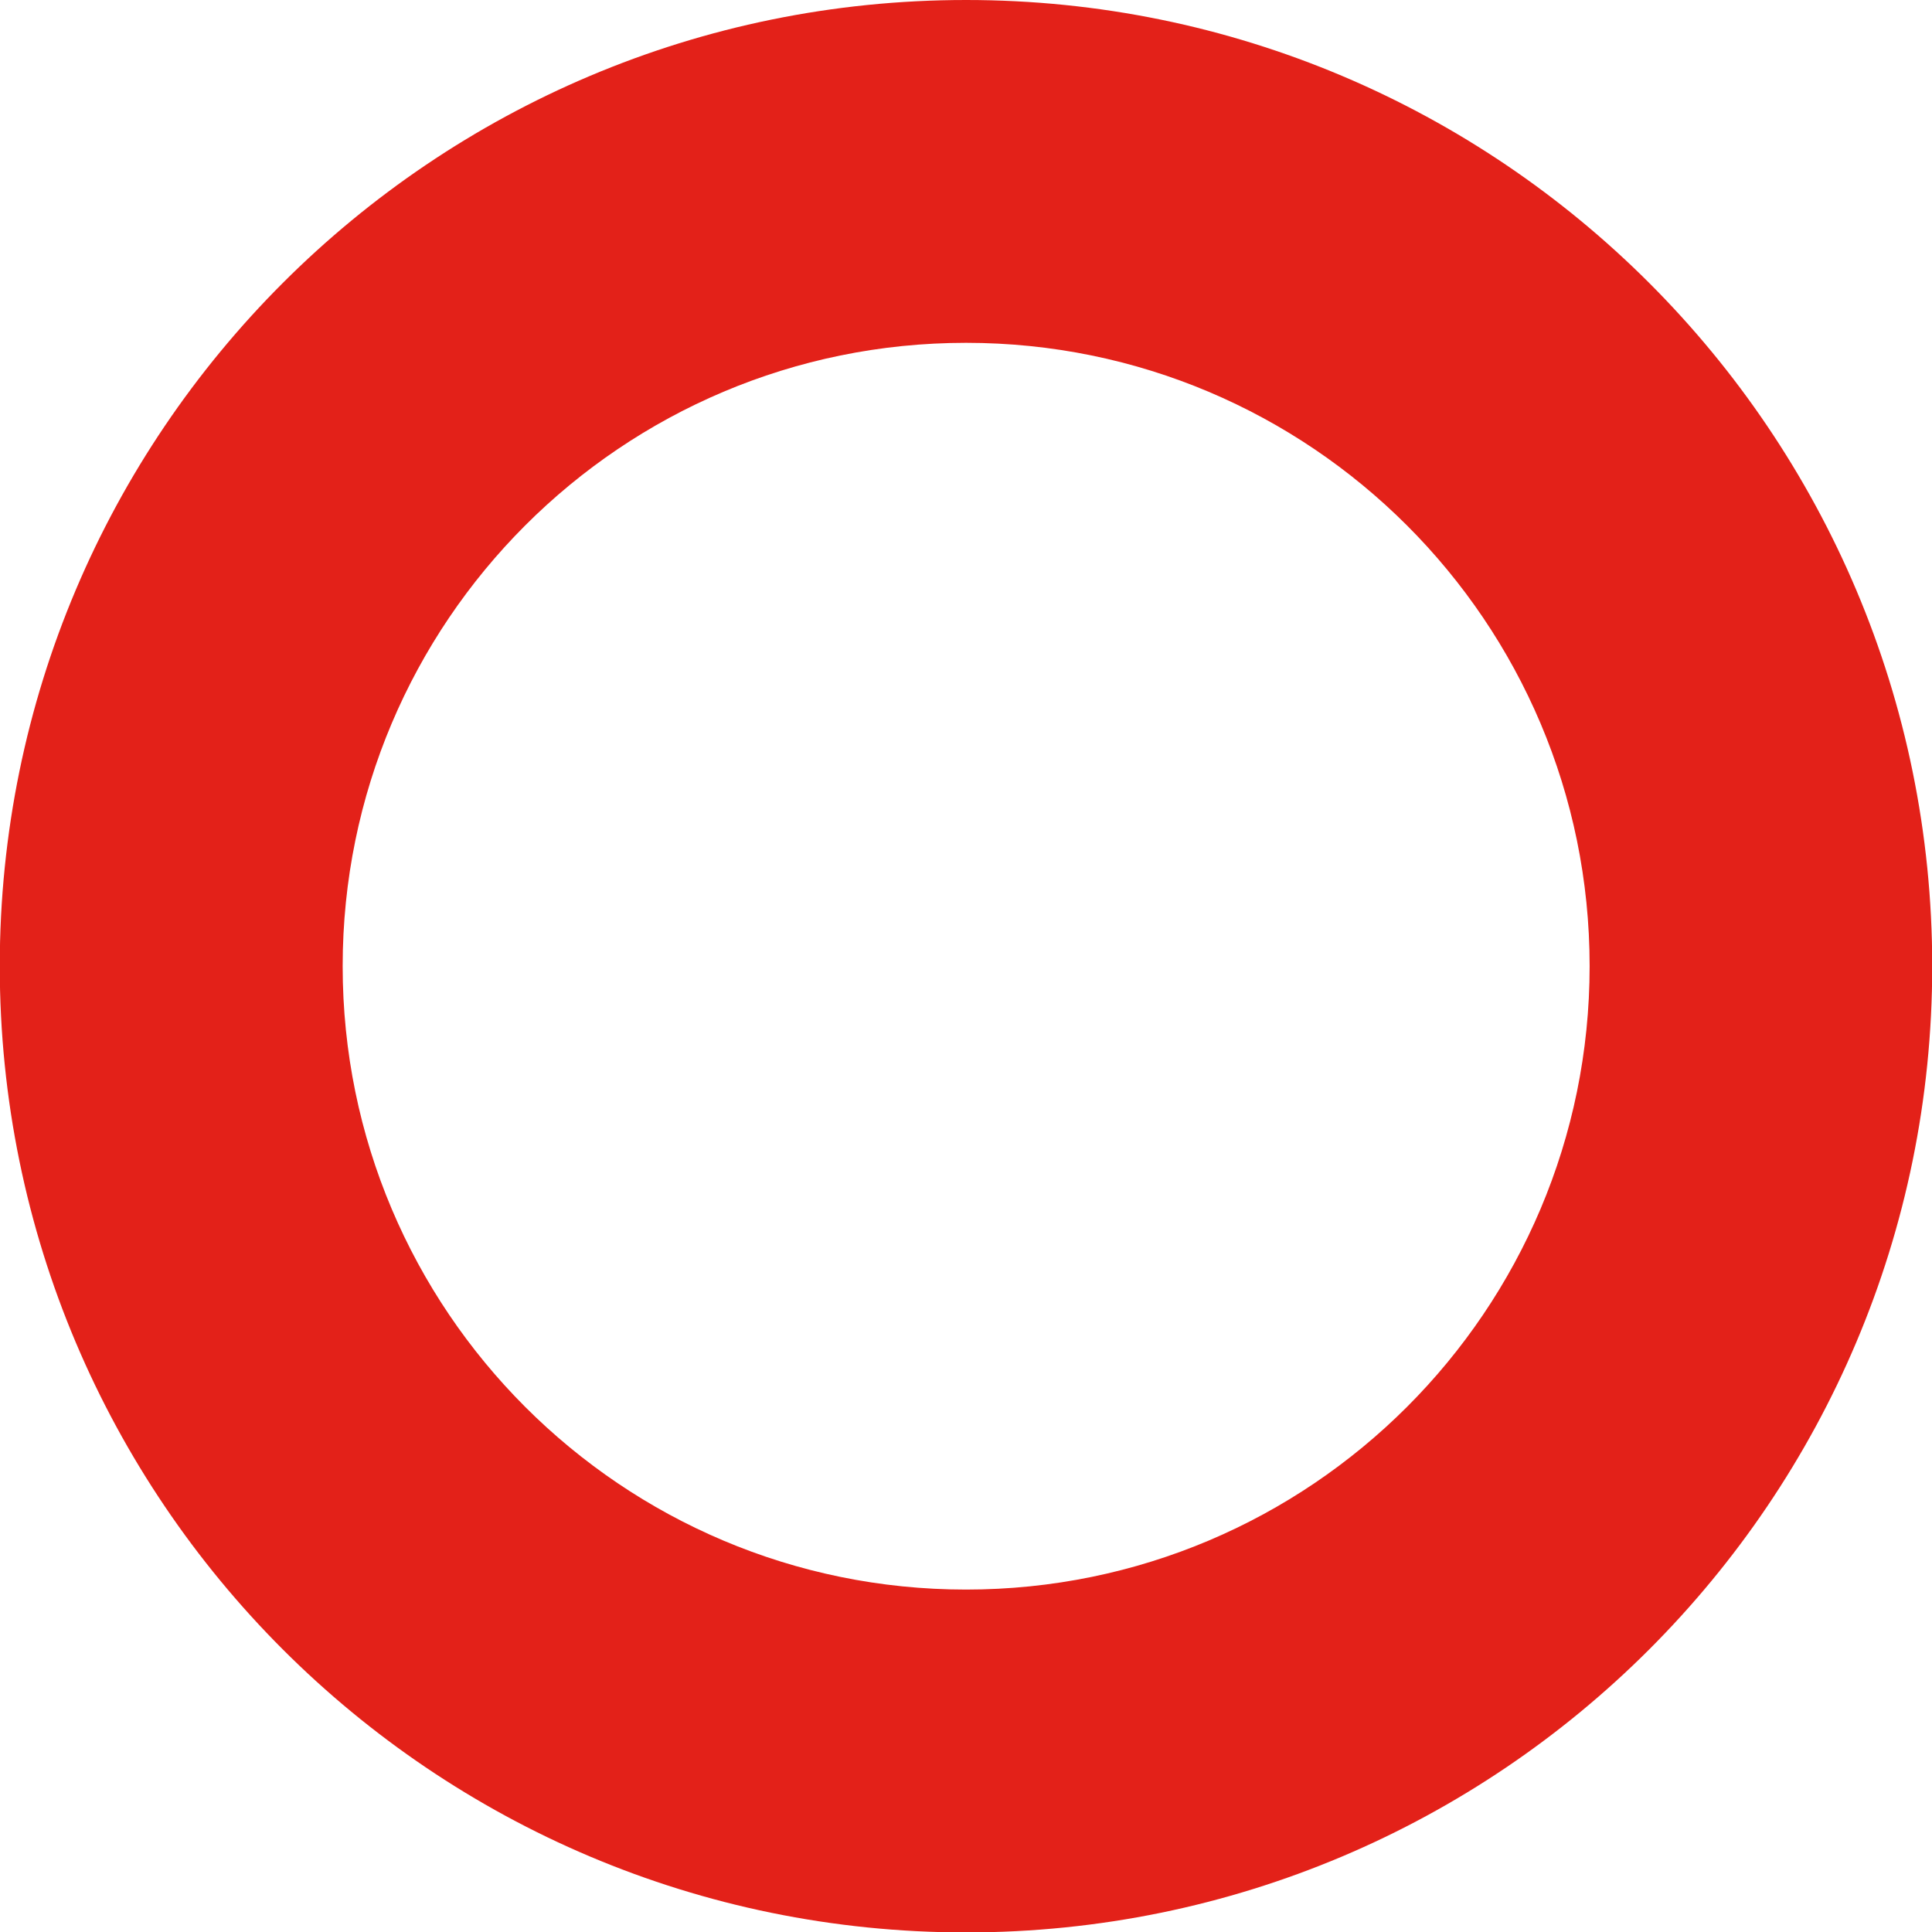 <?xml version="1.0" encoding="UTF-8" standalone="no"?>
<!-- Created with Inkscape (http://www.inkscape.org/) -->

<svg
   width="135.467mm"
   height="135.467mm"
   viewBox="0 0 135.467 135.467"
   version="1.1"
   id="svg1"
   xmlns="http://www.w3.org/2000/svg"
   xmlns:svg="http://www.w3.org/2000/svg">
  <defs
     id="defs1">
    <clipPath
       clipPathUnits="userSpaceOnUse"
       id="clipPath37">
      <path
         d="M 316.535,45.354 H 785.196 V 530.079 H 316.535 Z"
         transform="translate(-526.077,-437.703)"
         id="path37" />
    </clipPath>
  </defs>
  <g
     id="layer1"
     transform="translate(-73.819,-122.502)">
    <path
       id="path94"
       d="m 0,0 c -35.538,0 -64.344,-28.805 -64.344,-64.334 0,-35.535 28.806,-64.343 64.344,-64.343 35.531,0 64.335,28.808 64.335,64.343 C 64.335,-28.805 35.531,0 0,0 m 41.522,-64.334 c 0,-22.924 -18.598,-41.513 -41.522,-41.513 -22.93,0 -41.511,18.589 -41.511,41.513 0,22.921 18.581,41.506 41.511,41.506 22.924,0 41.522,-18.585 41.522,-41.506"
       style="fill:#e32119 icc-color(sRGB-IEC61966-2, 0.1, 0.892, 0.13, 0.097);fill-opacity:1;fill-rule:nonzero;stroke:none;stroke-width:0.335"
       transform="matrix(1.053,0,0,-1.053,141.557,122.502)"
       clip-path="url(#clipPath37)" />
  </g>
</svg>
